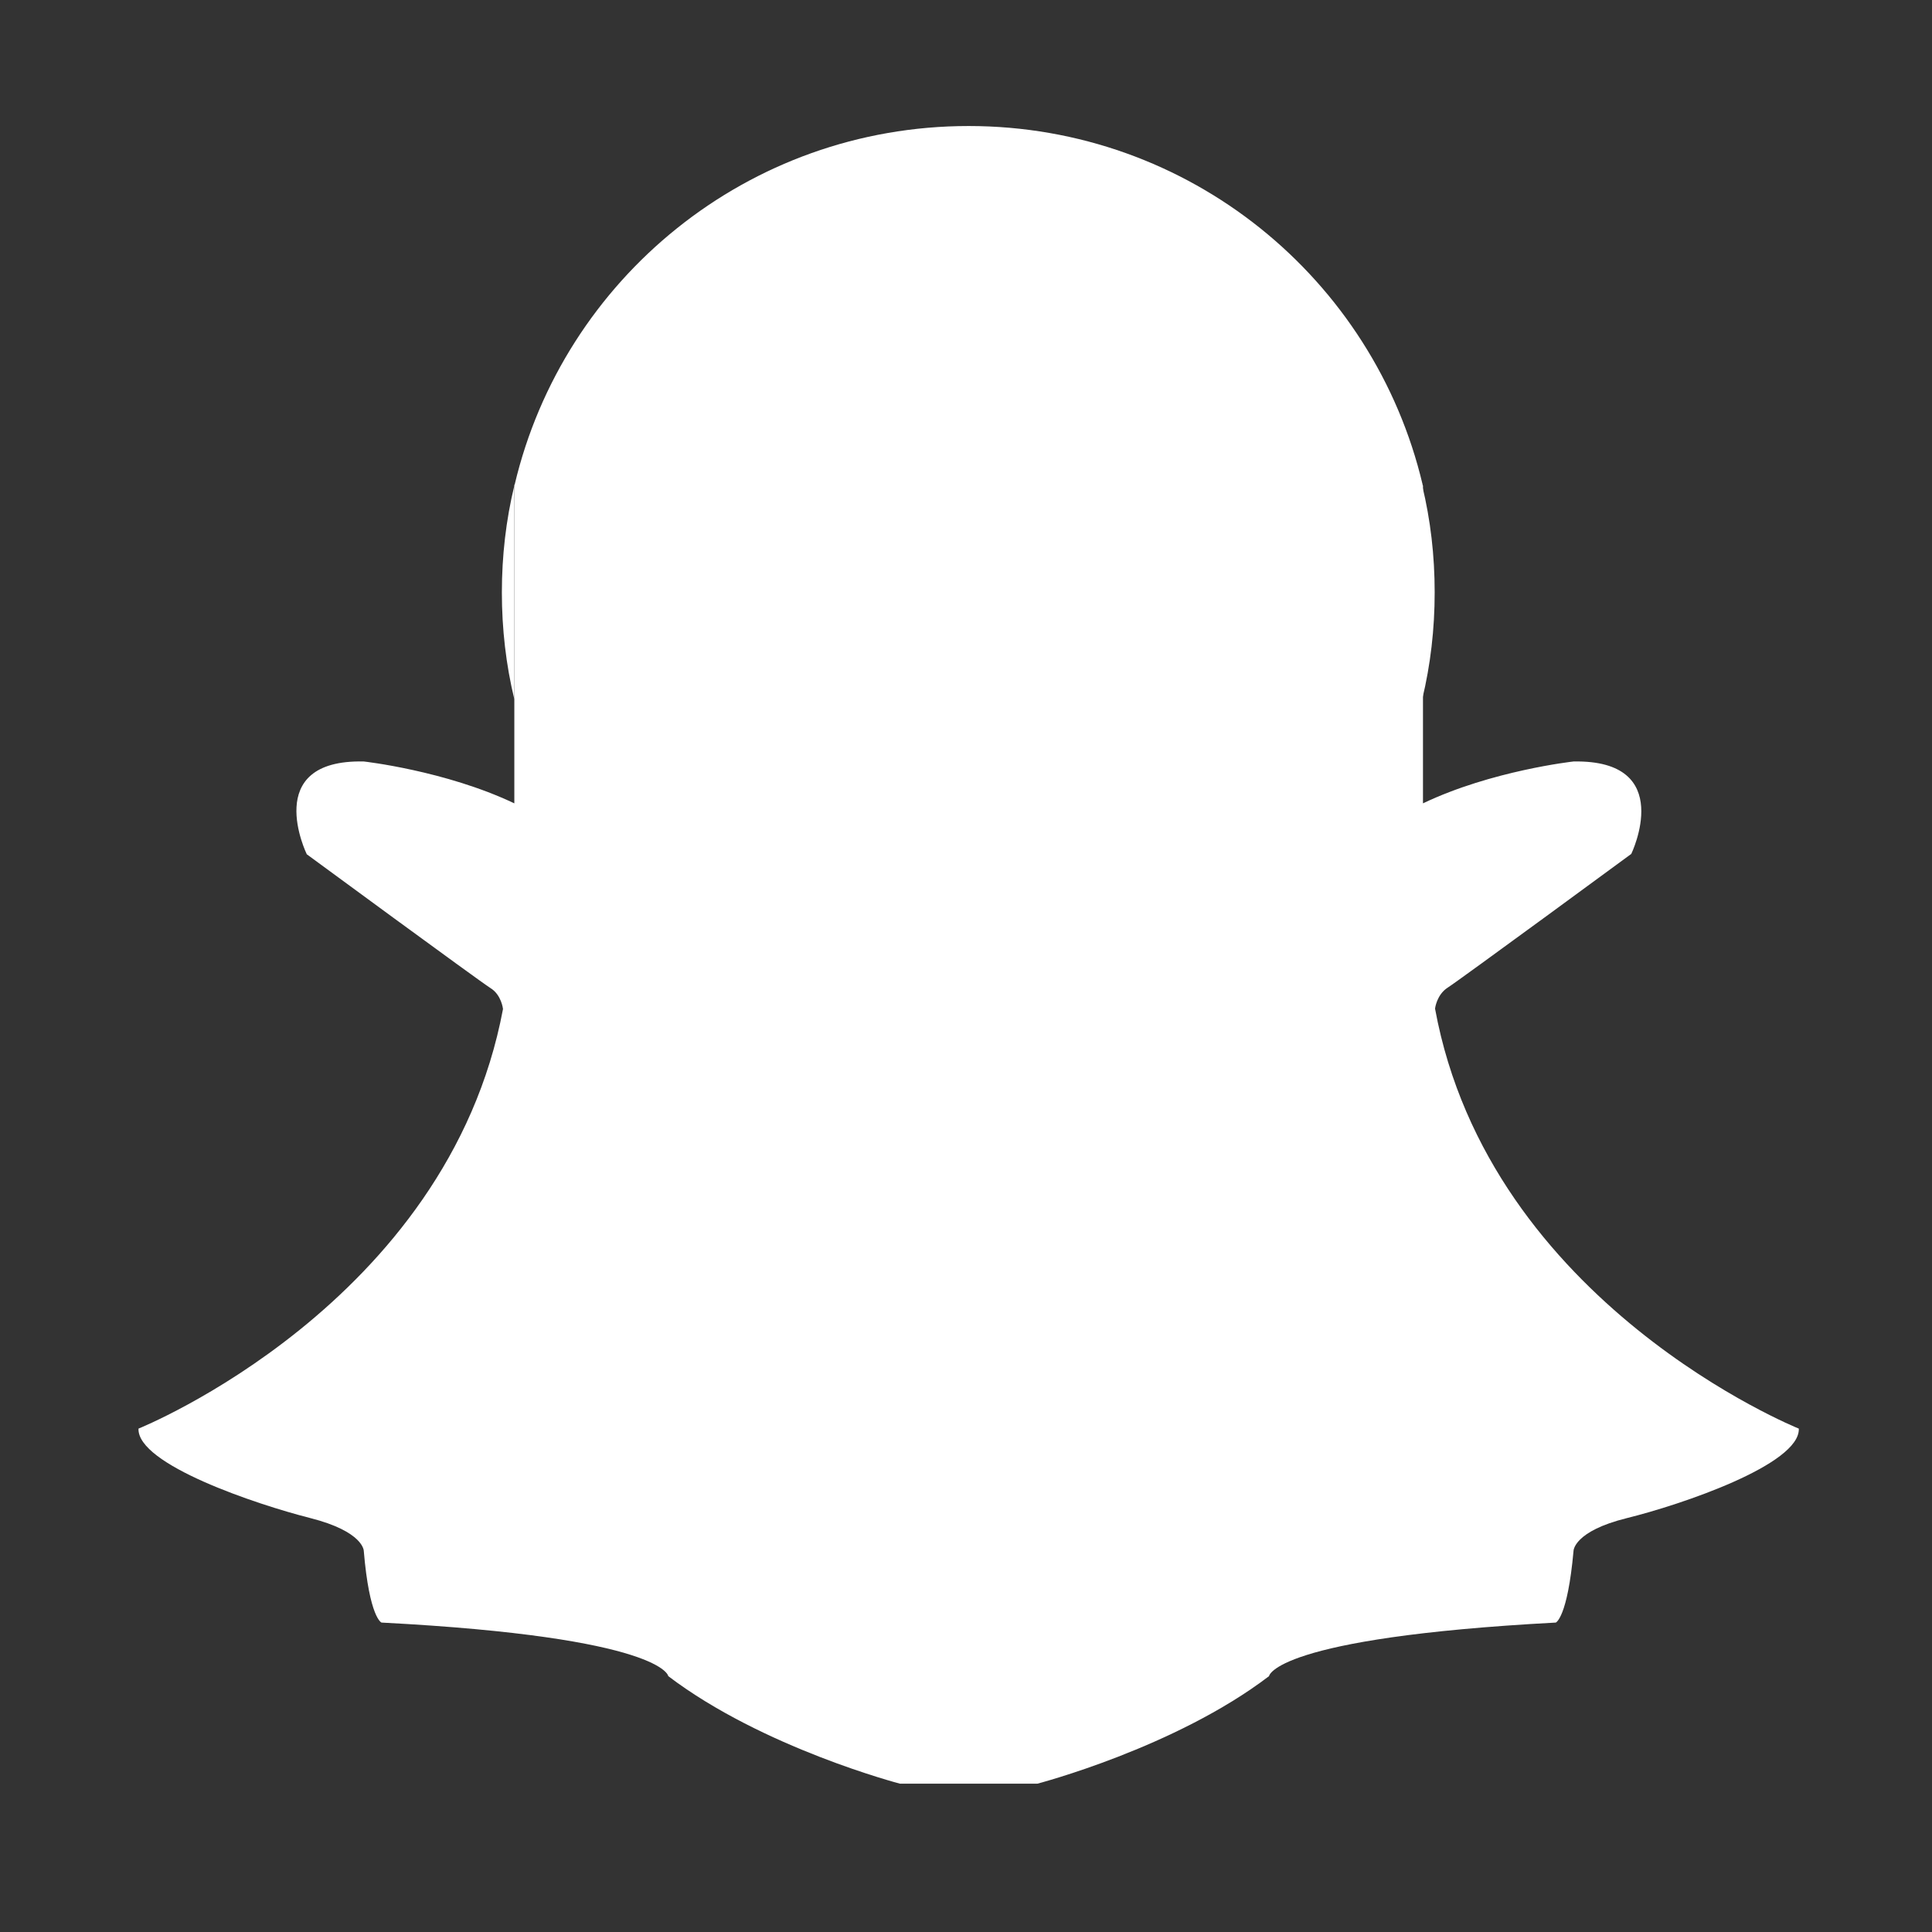<svg width="166" height="166" viewBox="0 0 166 166" fill="none" xmlns="http://www.w3.org/2000/svg">
<rect x="0" y="0" width="166" height="166" fill="#333333" stroke="none"/>
<path d="M154.556 122.748C154.686 125.829 144.408 129.298 139.804 130.432C135.2 131.567 135.2 133.253 135.2 133.253C134.681 139.024 133.676 139.413 133.676 139.413C109.425 140.71 109.036 144.017 109.036 144.017C100.963 150.177 89.129 153.257 89.129 153.257H77.327C77.327 153.257 65.525 150.177 57.42 144.017C57.42 144.017 57.031 140.678 32.779 139.413C32.779 139.413 31.742 139.024 31.256 133.253C31.256 133.253 31.256 131.6 26.652 130.432C22.048 129.265 11.77 125.829 11.9 122.748C11.9 122.748 38.453 112.082 43.219 86.695C43.219 86.695 43.09 85.463 42.117 84.88C41.144 84.264 26.36 73.402 26.36 73.402C26.36 73.402 22.372 65.232 31.256 65.427C31.256 65.427 38.259 66.205 44.192 69.025V41.726C44.192 41.694 44.192 41.661 44.224 41.629C48.407 23.959 64.261 10.828 83.228 10.828C102.195 10.828 118.049 23.959 122.231 41.629C122.231 41.661 122.231 41.694 122.264 41.726V69.025C128.164 66.205 135.2 65.427 135.2 65.427C144.084 65.264 140.161 73.37 140.161 73.37C140.161 73.37 125.376 84.231 124.404 84.847C123.431 85.463 123.301 86.663 123.301 86.663C127.97 112.082 154.556 122.748 154.556 122.748Z" fill="white"/>
<path d="M44.193 41.629C44.193 41.661 44.193 41.694 44.16 41.726L44.193 41.629Z" fill="white"/>
<path d="M43.121 50.902C43.121 47.757 43.478 44.677 44.191 41.727V60.077C43.478 57.127 43.121 54.047 43.121 50.902Z" fill="white"/>
<path d="M123.269 50.902C123.269 54.047 122.913 57.127 122.199 60.077V41.727C122.913 44.677 123.269 47.725 123.269 50.902Z" fill="white"/>
</svg>
